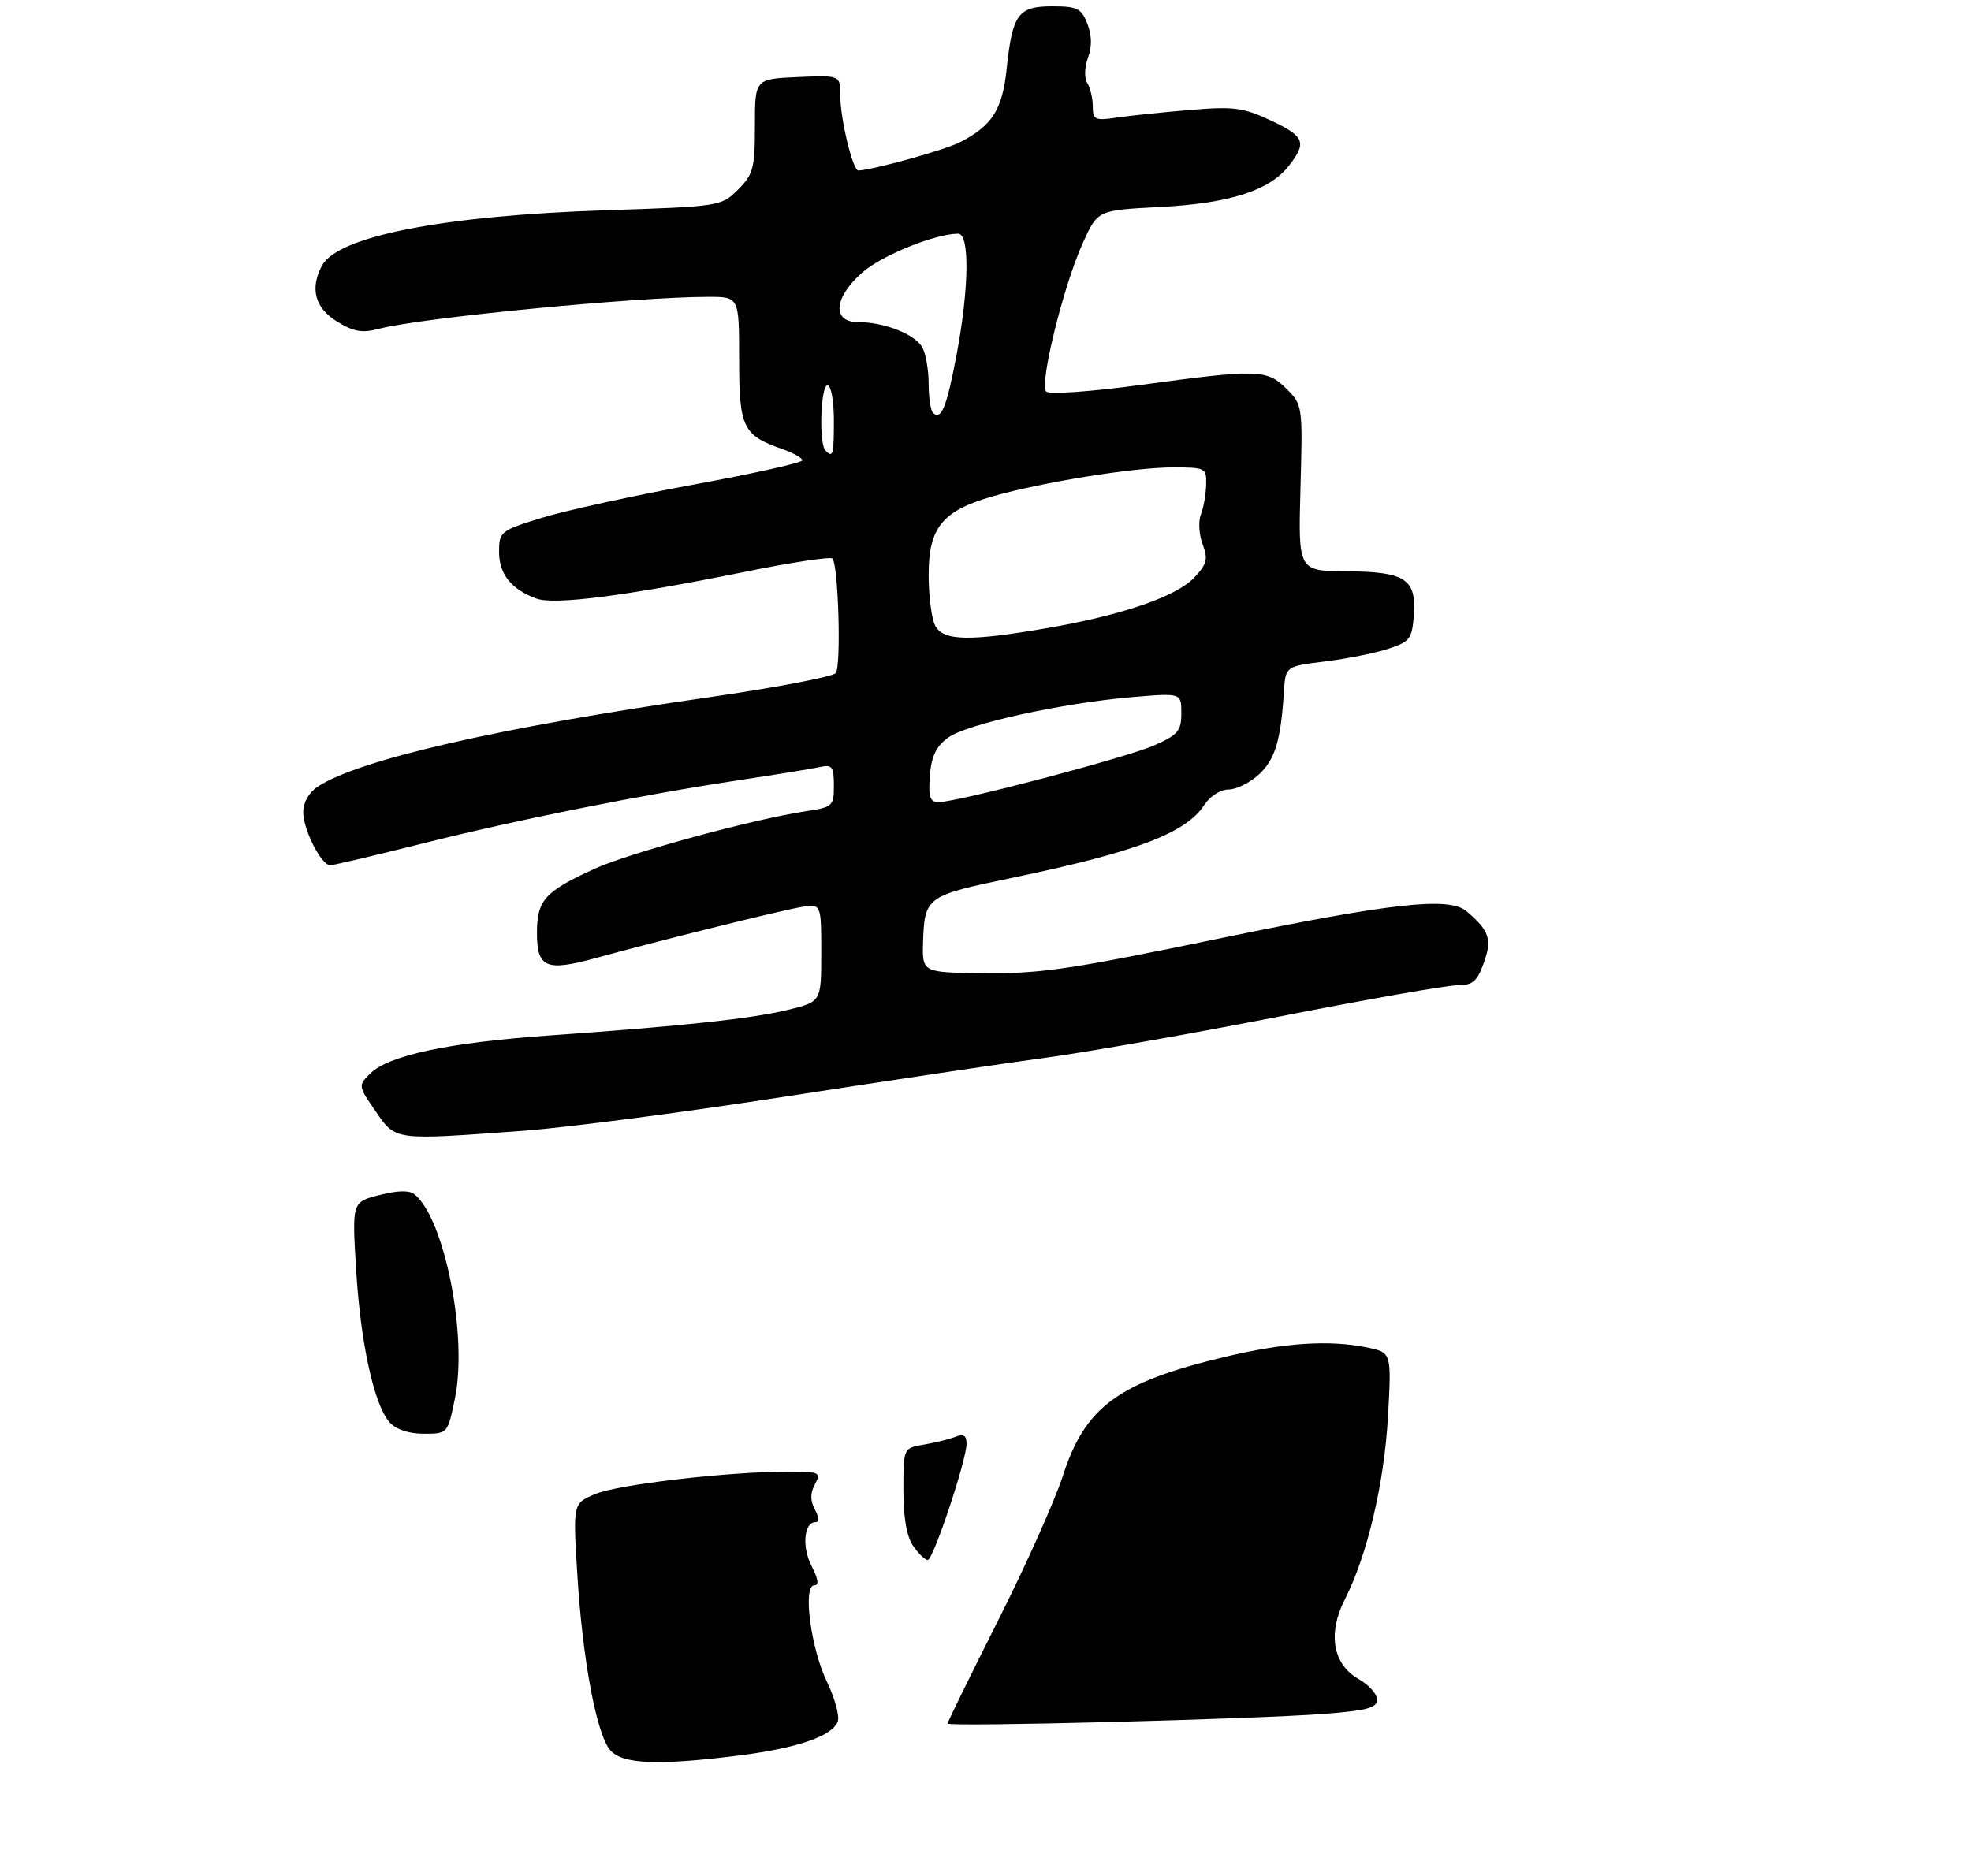<?xml version="1.0" encoding="UTF-8" standalone="no"?>
<!DOCTYPE svg PUBLIC "-//W3C//DTD SVG 1.1//EN" "http://www.w3.org/Graphics/SVG/1.1/DTD/svg11.dtd" >
<svg xmlns="http://www.w3.org/2000/svg" xmlns:xlink="http://www.w3.org/1999/xlink" version="1.1" viewBox="0 0 312 297">
 <g >
 <path fill="currentColor"
d=" M 72.01 221.43 C 74.05 211.62 70.40 193.07 65.66 189.13 C 64.81 188.43 63.06 188.45 60.07 189.21 C 55.72 190.31 55.72 190.31 56.37 200.97 C 57.08 212.74 59.22 222.49 61.70 225.22 C 62.70 226.33 64.74 227.00 67.08 227.00 C 70.86 227.00 70.86 227.00 72.01 221.43 Z  M 83.00 179.02 C 89.88 178.51 108.55 176.07 124.50 173.59 C 140.45 171.12 158.90 168.36 165.50 167.47 C 172.10 166.58 188.79 163.63 202.60 160.93 C 216.40 158.22 229.03 156.00 230.65 156.00 C 233.12 156.00 233.81 155.42 234.88 152.45 C 236.23 148.73 235.74 147.30 232.11 144.25 C 229.38 141.96 220.34 142.95 193.50 148.49 C 167.59 153.84 164.38 154.28 153.11 154.05 C 146.42 153.92 145.98 153.64 146.10 149.69 C 146.34 141.89 146.35 141.88 160.53 138.92 C 179.90 134.87 187.71 131.90 190.61 127.48 C 191.53 126.06 193.19 125.00 194.47 125.00 C 195.70 125.00 197.87 123.92 199.29 122.61 C 201.84 120.24 202.75 117.25 203.24 109.50 C 203.50 105.50 203.50 105.50 209.72 104.73 C 213.14 104.31 217.64 103.41 219.72 102.73 C 223.19 101.60 223.52 101.16 223.80 97.41 C 224.22 91.65 222.47 90.51 213.10 90.45 C 205.50 90.40 205.50 90.40 205.86 77.27 C 206.22 64.28 206.19 64.10 203.66 61.57 C 200.55 58.46 199.15 58.42 180.50 60.95 C 172.63 62.02 166.11 62.47 165.61 61.99 C 164.48 60.88 168.35 45.17 171.44 38.39 C 173.76 33.28 173.76 33.28 183.63 32.77 C 194.62 32.20 200.92 30.19 204.02 26.25 C 206.92 22.56 206.53 21.59 201.10 19.04 C 196.77 17.02 195.26 16.82 188.35 17.41 C 184.03 17.77 178.81 18.31 176.75 18.62 C 173.33 19.13 173.00 18.97 172.98 16.84 C 172.98 15.55 172.58 13.89 172.11 13.15 C 171.62 12.37 171.67 10.65 172.22 9.15 C 172.87 7.38 172.84 5.59 172.12 3.75 C 171.17 1.32 170.53 1.00 166.56 1.00 C 161.16 1.00 160.26 2.24 159.35 10.91 C 158.68 17.34 157.07 19.88 152.02 22.49 C 149.61 23.74 138.13 26.93 135.87 26.99 C 134.98 27.01 133.00 18.74 133.00 15.01 C 133.00 11.91 133.00 11.91 126.25 12.20 C 119.50 12.50 119.50 12.50 119.50 19.92 C 119.50 26.64 119.24 27.60 116.83 30.02 C 114.18 32.66 114.00 32.69 95.83 33.29 C 70.13 34.14 53.46 37.40 50.97 42.05 C 49.03 45.68 49.85 48.74 53.32 50.89 C 56.00 52.54 57.30 52.77 60.07 52.04 C 66.76 50.29 100.74 47.00 112.15 47.00 C 117.00 47.00 117.00 47.00 117.00 56.85 C 117.00 67.70 117.58 68.91 123.81 71.09 C 125.57 71.70 127.00 72.50 127.00 72.88 C 127.00 73.26 119.24 74.99 109.75 76.73 C 100.26 78.48 89.46 80.84 85.75 81.99 C 79.20 84.02 79.00 84.18 79.00 87.39 C 79.00 90.89 80.93 93.30 84.91 94.77 C 87.73 95.81 98.97 94.37 117.84 90.55 C 125.17 89.06 131.44 88.11 131.77 88.43 C 132.71 89.38 133.18 105.39 132.30 106.56 C 131.86 107.14 122.75 108.88 112.06 110.42 C 79.18 115.15 56.83 120.26 50.30 124.54 C 48.89 125.47 48.00 127.04 48.00 128.62 C 48.00 131.36 50.87 137.00 52.27 137.00 C 52.73 137.00 59.27 135.46 66.80 133.57 C 82.10 129.73 101.20 125.91 117.00 123.52 C 122.78 122.65 128.51 121.72 129.75 121.45 C 131.74 121.02 132.00 121.36 132.00 124.37 C 132.00 127.63 131.81 127.80 127.57 128.44 C 119.26 129.68 99.56 135.06 94.05 137.58 C 86.23 141.16 85.00 142.53 85.00 147.69 C 85.00 153.25 86.44 153.86 94.41 151.66 C 103.79 149.07 123.12 144.26 126.75 143.62 C 130.00 143.05 130.00 143.05 130.00 150.83 C 130.00 158.61 130.00 158.61 124.75 159.88 C 118.88 161.30 108.46 162.42 87.00 163.94 C 70.98 165.07 61.50 167.09 58.58 169.99 C 56.68 171.87 56.70 171.95 59.46 175.95 C 62.70 180.62 62.20 180.55 83.00 179.02 Z  M 96.64 277.15 C 94.44 274.73 92.20 262.76 91.37 249.02 C 90.70 238.02 90.70 238.02 94.25 236.54 C 97.88 235.02 115.32 233.00 124.79 233.00 C 129.76 233.00 130.01 233.12 129.00 235.00 C 128.24 236.42 128.24 237.58 129.00 239.00 C 129.65 240.22 129.69 241.00 129.10 241.00 C 127.26 241.00 126.90 244.91 128.47 247.95 C 129.53 250.00 129.67 251.00 128.90 251.00 C 127.03 251.00 128.35 261.03 130.92 266.32 C 132.17 268.92 132.93 271.73 132.61 272.57 C 131.72 274.89 126.19 276.79 116.93 277.95 C 104.17 279.55 98.61 279.33 96.64 277.15 Z  M 150.00 272.88 C 150.00 272.64 153.59 265.31 157.98 256.60 C 162.37 247.89 166.98 237.59 168.23 233.71 C 171.76 222.73 176.98 218.88 193.81 214.85 C 203.31 212.58 210.38 212.11 216.39 213.34 C 220.28 214.14 220.28 214.14 219.71 224.32 C 219.11 234.90 216.42 246.30 212.88 253.23 C 210.13 258.62 210.98 263.51 215.05 265.83 C 216.67 266.75 217.99 268.22 217.99 269.10 C 218.00 270.39 216.39 270.83 209.75 271.34 C 198.88 272.19 150.00 273.45 150.00 272.88 Z  M 144.56 244.78 C 143.53 243.31 143.00 240.31 143.00 235.91 C 143.00 229.26 143.00 229.26 146.25 228.72 C 148.04 228.42 150.29 227.86 151.25 227.48 C 152.52 226.97 153.00 227.27 153.00 228.58 C 153.00 231.19 147.72 247.00 146.85 247.00 C 146.45 247.00 145.41 246.00 144.56 244.78 Z  M 147.19 122.85 C 147.42 119.79 148.16 118.21 150.03 116.82 C 152.96 114.64 167.98 111.33 179.25 110.37 C 187.00 109.71 187.00 109.71 187.00 112.91 C 187.00 115.72 186.47 116.35 182.71 118.01 C 178.31 119.96 151.55 127.00 148.56 127.00 C 147.21 127.00 146.95 126.18 147.19 122.85 Z  M 148.04 99.07 C 147.47 98.00 147.00 94.38 147.00 91.02 C 147.00 83.52 149.16 80.87 157.15 78.58 C 165.03 76.33 179.49 74.00 185.63 74.00 C 190.84 74.00 191.00 74.08 190.93 76.75 C 190.89 78.26 190.52 80.38 190.09 81.46 C 189.67 82.53 189.80 84.65 190.37 86.17 C 191.26 88.52 191.06 89.30 189.06 91.43 C 186.22 94.45 177.59 97.42 165.62 99.47 C 153.40 101.57 149.33 101.48 148.04 99.07 Z  M 130.67 71.33 C 129.60 70.27 129.90 61.00 131.00 61.00 C 131.55 61.00 132.00 63.48 132.00 66.50 C 132.00 72.06 131.87 72.54 130.67 71.33 Z  M 147.68 65.35 C 147.31 64.97 147.00 62.91 147.00 60.77 C 147.00 58.62 146.56 56.05 146.02 55.04 C 144.90 52.94 140.01 51.00 135.85 51.00 C 131.66 51.00 131.98 47.11 136.49 43.15 C 139.58 40.43 148.06 37.00 151.68 37.00 C 153.52 37.00 153.40 45.64 151.43 56.14 C 149.86 64.48 148.98 66.64 147.68 65.35 Z "/>
</g>
</svg>